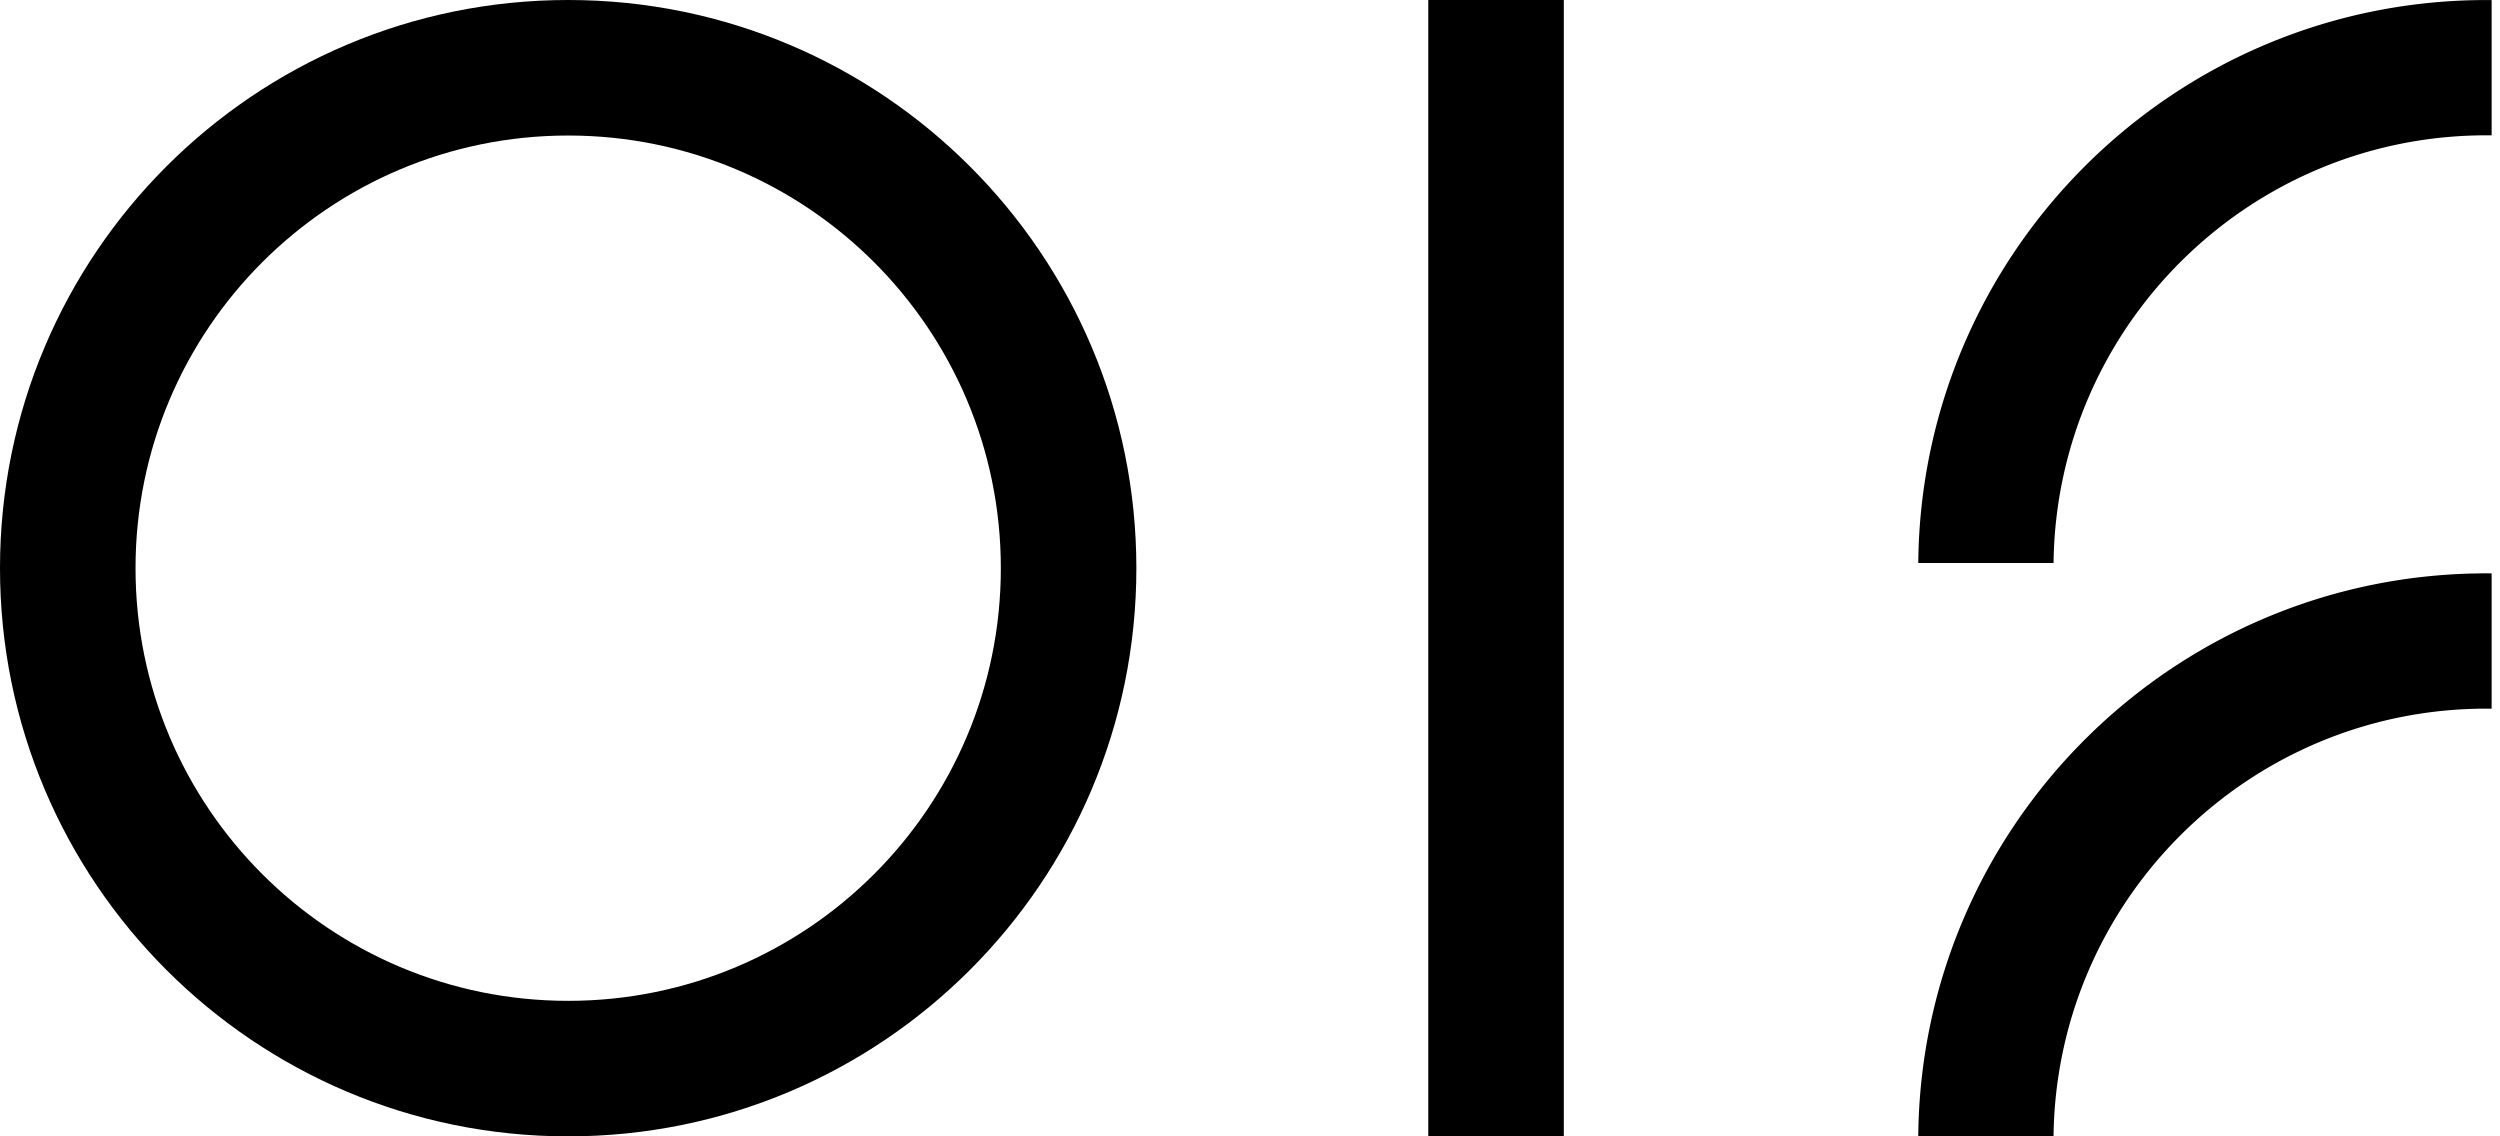 <svg fill="none" xmlns="http://www.w3.org/2000/svg" viewBox="0 0 176 80">
  <path fill-rule="evenodd" clip-rule="evenodd" d="M40 70.459c16.822 0 30.459-13.637 30.459-30.459S56.822 9.541 40 9.541 9.541 23.178 9.541 40 23.178 70.459 40 70.459zM40 80c22.091 0 40-17.909 40-40S62.091 0 40 0 0 17.909 0 40s17.909 40 40 40z" fill="#000"/>
  <path d="M175.411.005a40.731 40.731 0 00-.367-.002c-21.972 0-39.801 17.711-39.998 39.633h9.524c.197-16.661 13.762-30.11 30.474-30.11.123 0 .245.001.367.003V.005zm0 40.361a40.877 40.877 0 00-.368-.002c-21.972 0-39.801 17.712-39.998 39.633h9.524c.197-16.66 13.763-30.109 30.474-30.109.123 0 .246 0 .368.002v-9.524zM100.551 0h9.541v80h-9.541V0z" fill="#000"/>
</svg>
